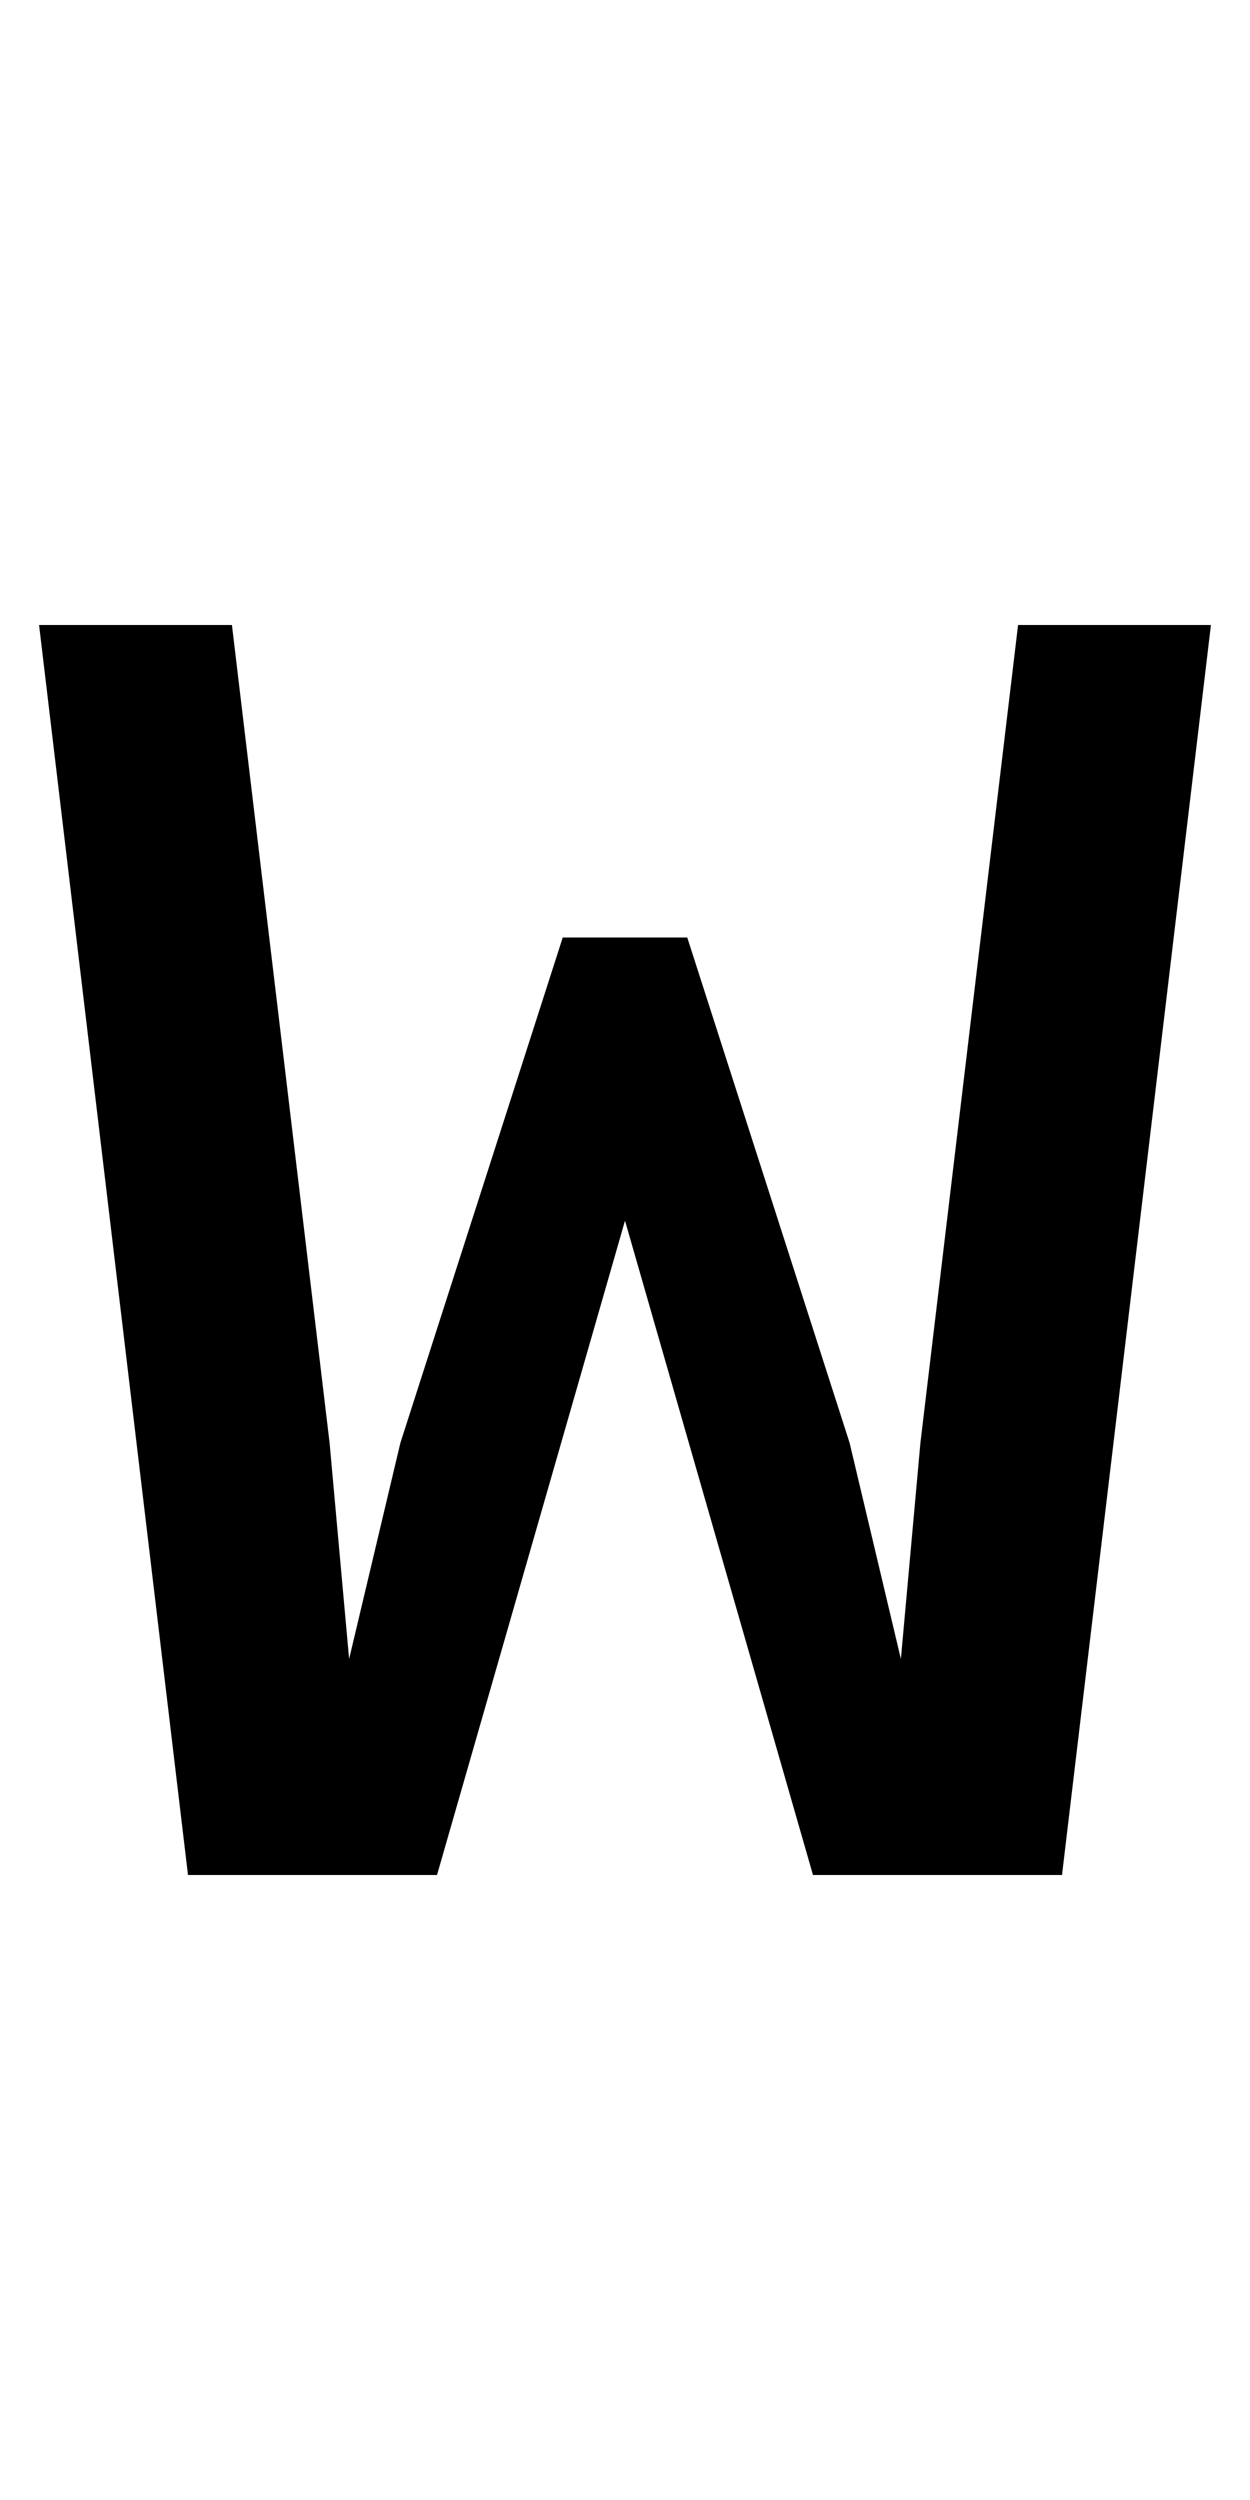 <?xml version="1.0" encoding="UTF-8" standalone="no"?>
<!-- Created with Inkscape (http://www.inkscape.org/) -->

<svg
   xmlns:dc="http://purl.org/dc/elements/1.1/"
   xmlns:cc="http://creativecommons.org/ns#"
   xmlns:rdf="http://www.w3.org/1999/02/22-rdf-syntax-ns#"
   xmlns:svg="http://www.w3.org/2000/svg"
   xmlns="http://www.w3.org/2000/svg"
   version="1.1"
   width="1024"
   height="2048"
   id="svg3355">
  <defs
     id="defs3357" />
  <path
     d="m 32,512 122,1024 204,0 154,-536 154,536 204,0 122,-1024 -158,0 -80,670 -16,177 -42,-177 -133,-414 -102,0 -133,414 -42,177 -16,-177 -80,-670 z"
     id="path3157-2-7-7-2-8-2-3-1-1-3-33-4-3-4-9-8-2-6-0"
     style="fill:#000000;fill-opacity:1;stroke:none;display:inline" />
</svg>
